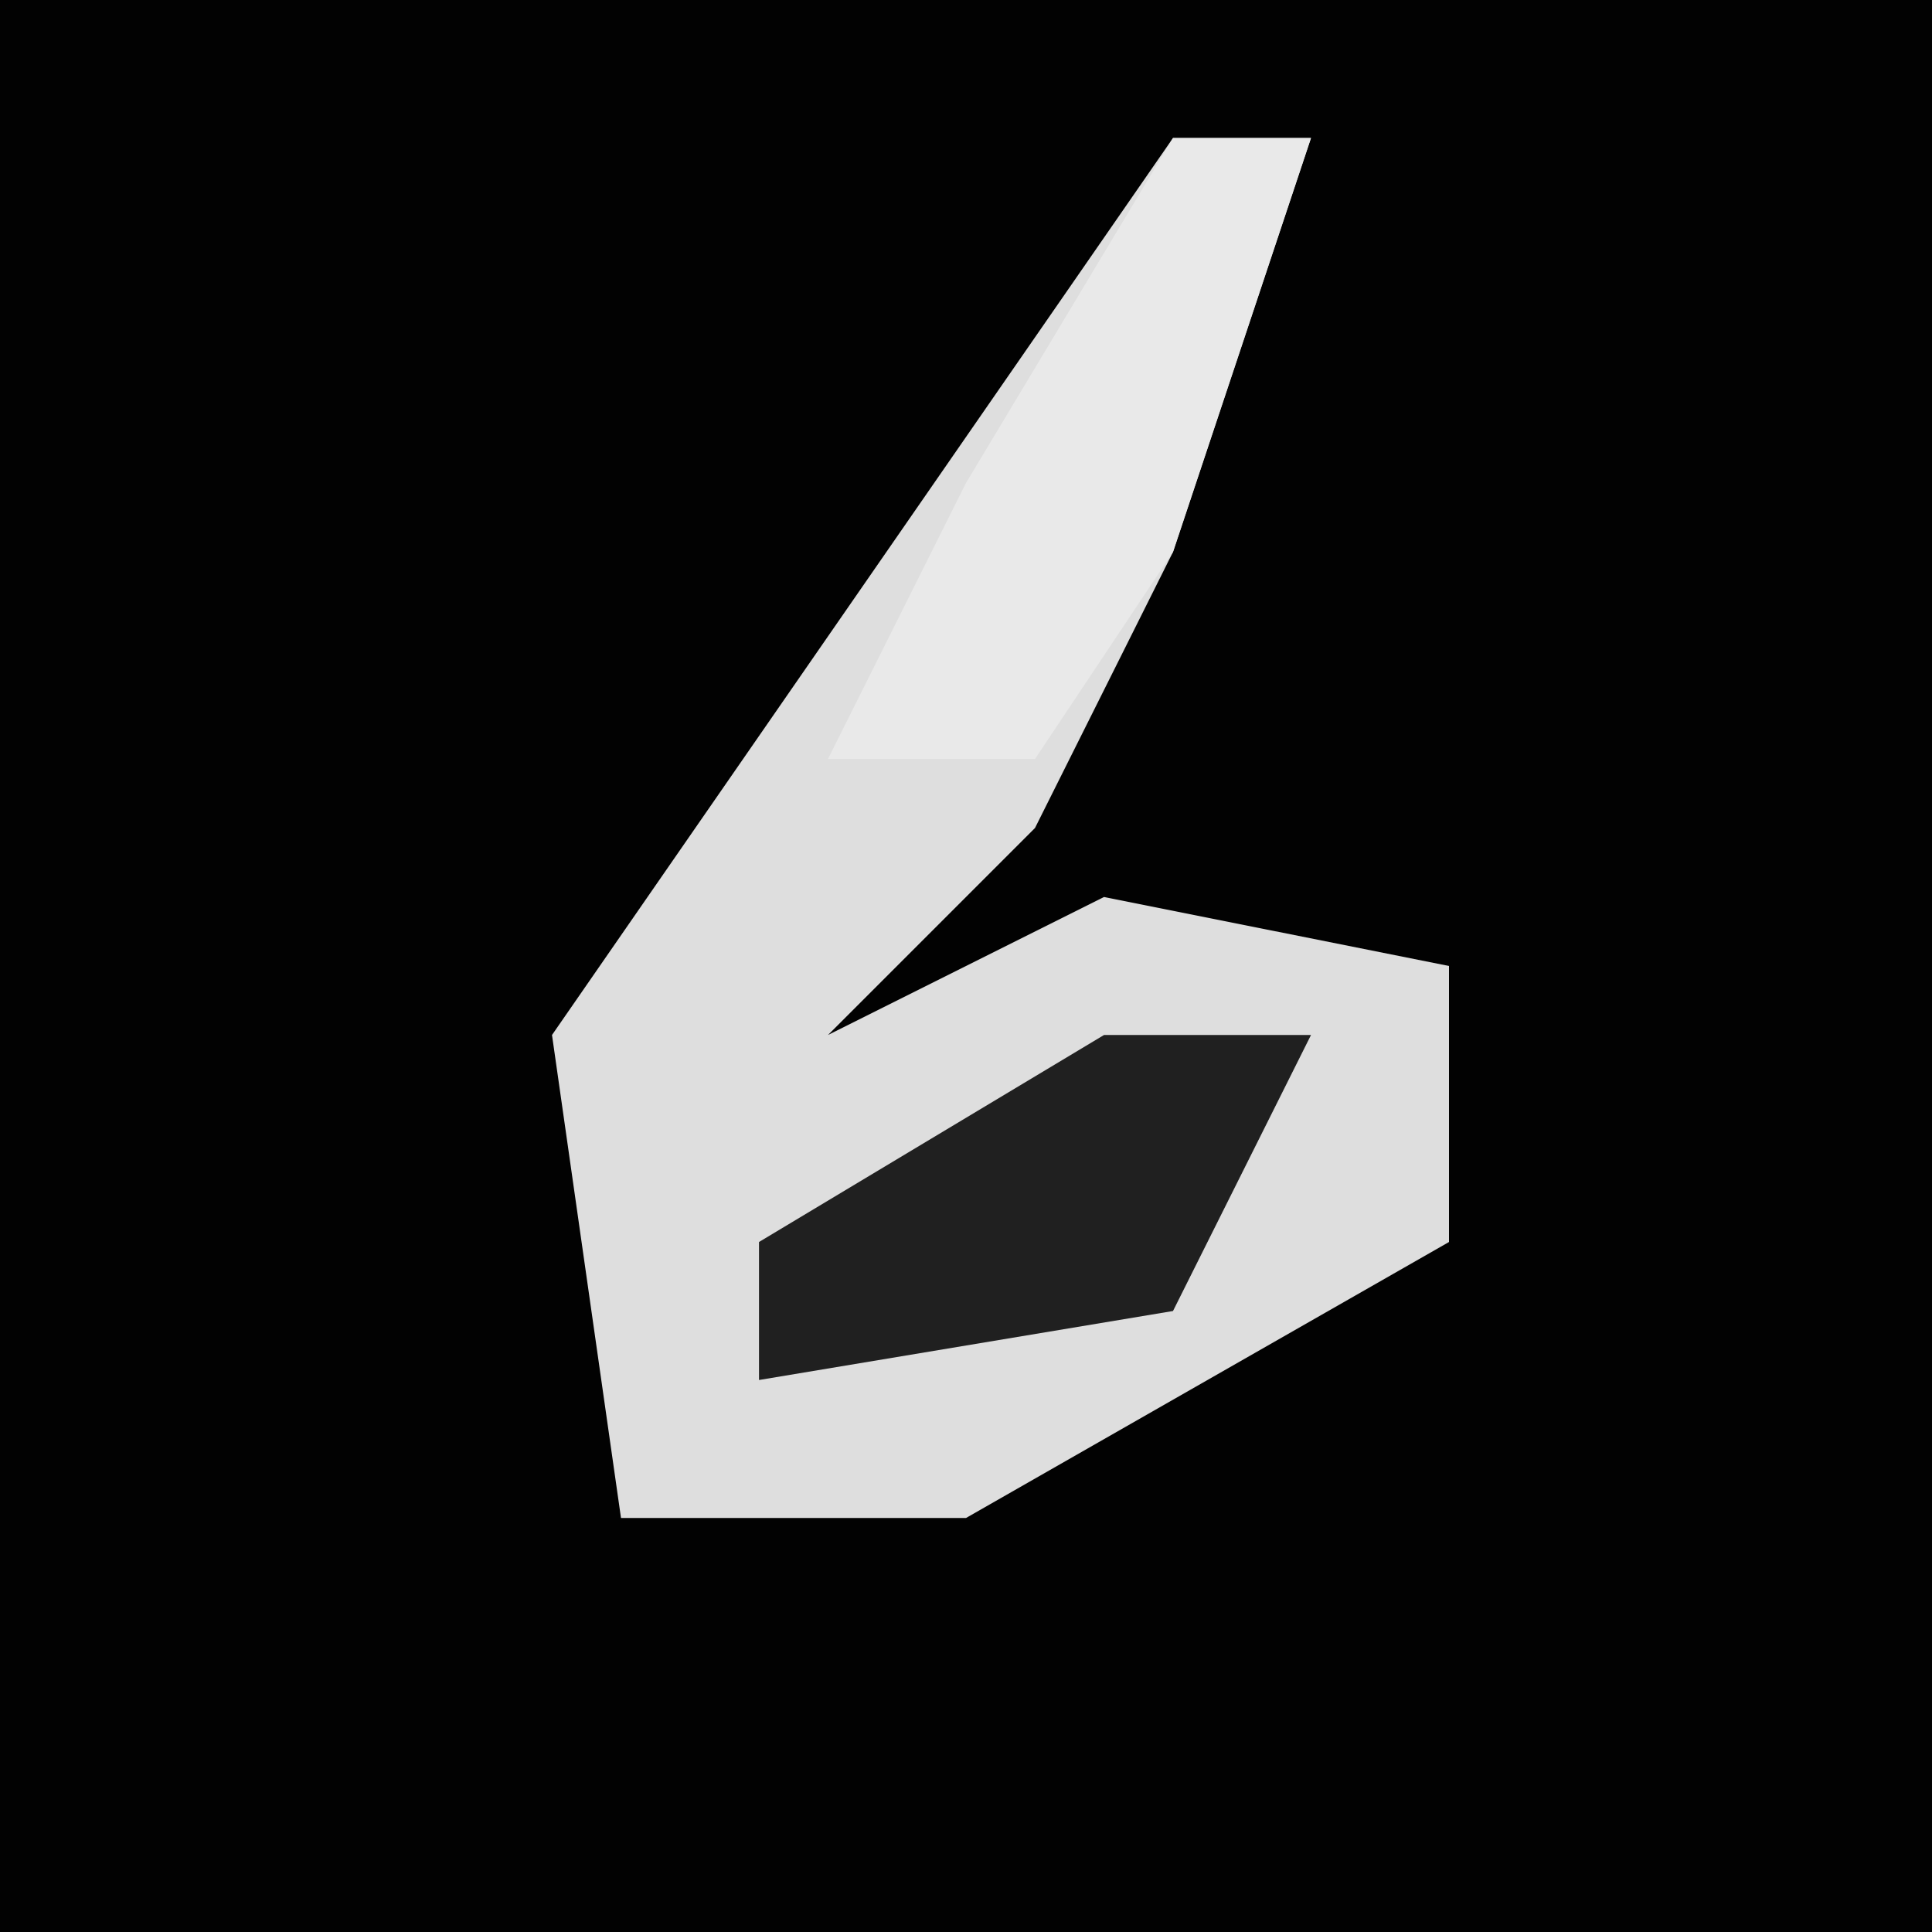 <?xml version="1.0" encoding="UTF-8"?>
<svg version="1.1" xmlns="http://www.w3.org/2000/svg" width="28" height="28">
<path d="M0,0 L28,0 L28,28 L0,28 Z " fill="#020202" transform="translate(0,0)"/>
<path d="M0,0 L2,0 L0,6 L-2,10 L-5,13 L-1,11 L4,12 L4,16 L-3,20 L-8,20 L-9,13 Z " fill="#DEDEDE" transform="translate(17,2)"/>
<path d="M0,0 L2,0 L0,6 L-2,9 L-5,9 L-3,5 Z " fill="#E9E9E9" transform="translate(17,2)"/>
<path d="M0,0 L3,0 L1,4 L-5,5 L-5,3 Z " fill="#202020" transform="translate(16,15)"/>
</svg>
